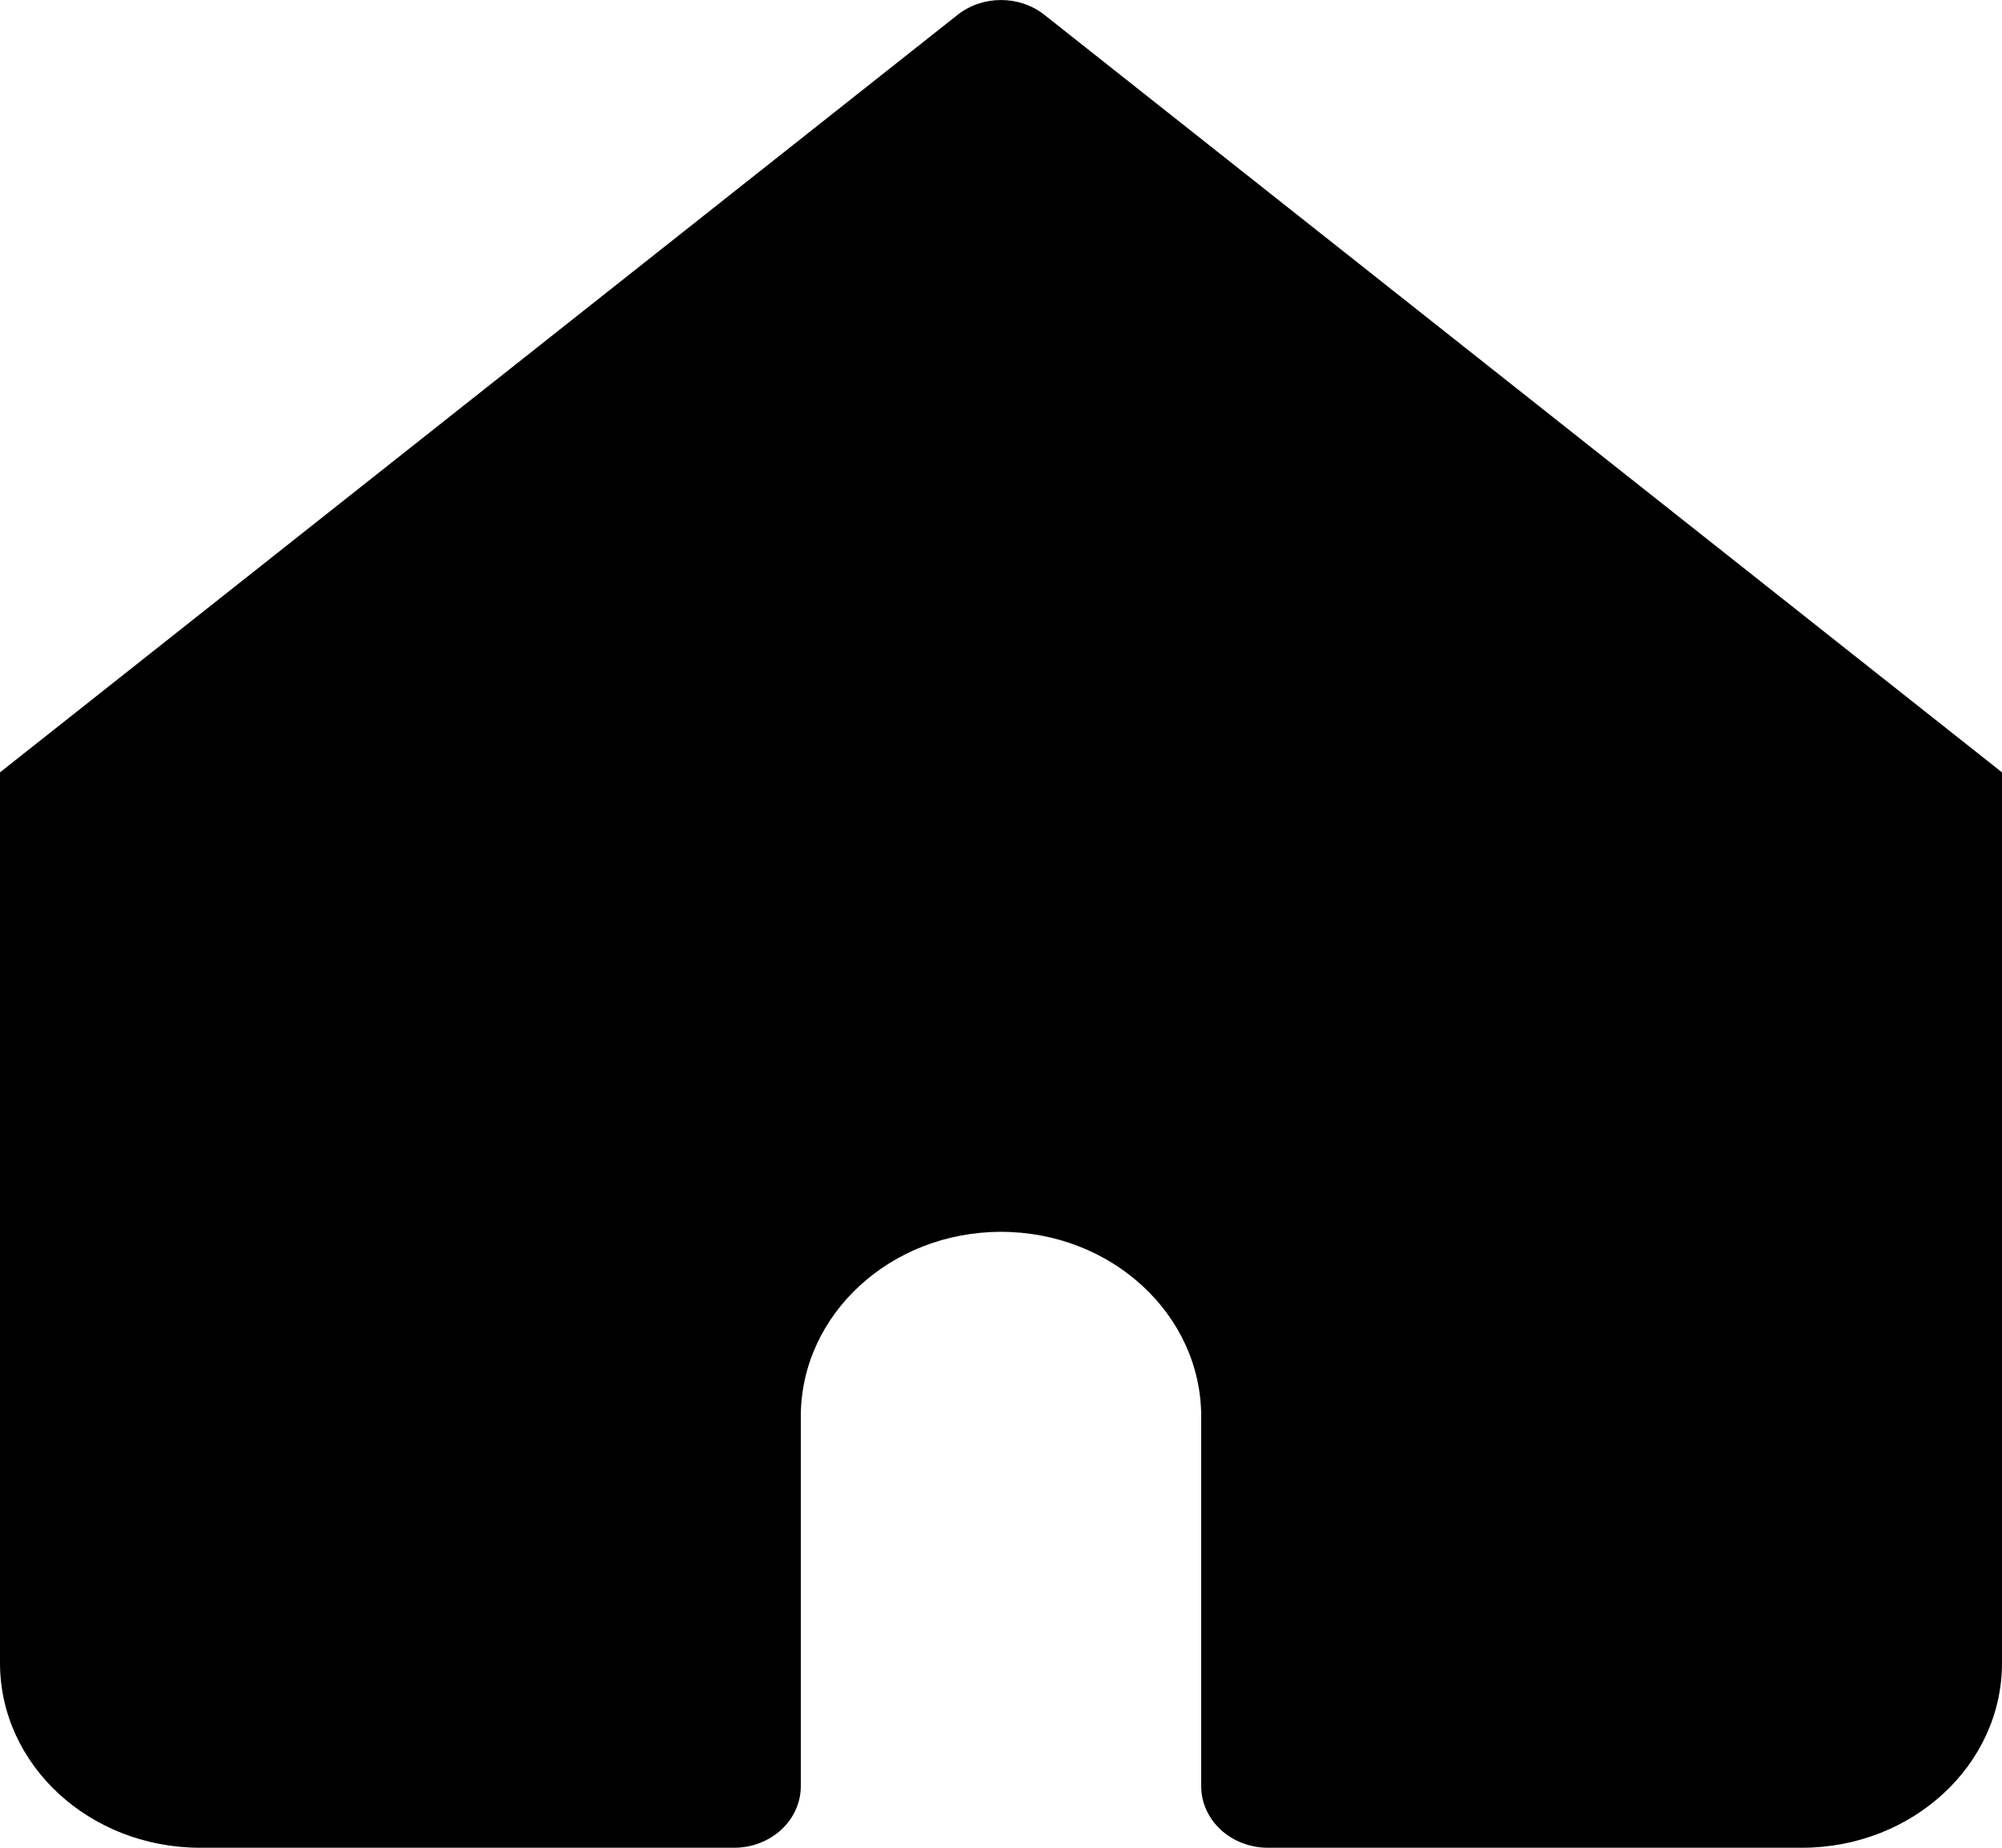 <svg width="26" height="24" viewBox="0 0 26 24" fill="none" xmlns="http://www.w3.org/2000/svg">
<path d="M13.564 0.193C13.239 -0.064 12.761 -0.064 12.436 0.193L0 10.032V21.6C0 22.925 1.164 24 2.6 24H9.533C10.012 24 10.4 23.642 10.4 23.2V18.4C10.4 17.075 11.564 16 13 16C14.436 16 15.6 17.075 15.6 18.4V23.2C15.6 23.642 15.988 24 16.467 24H23.4C24.836 24 26 22.925 26 21.6V10.032L13.564 0.193Z" fill="black"/>
</svg>

